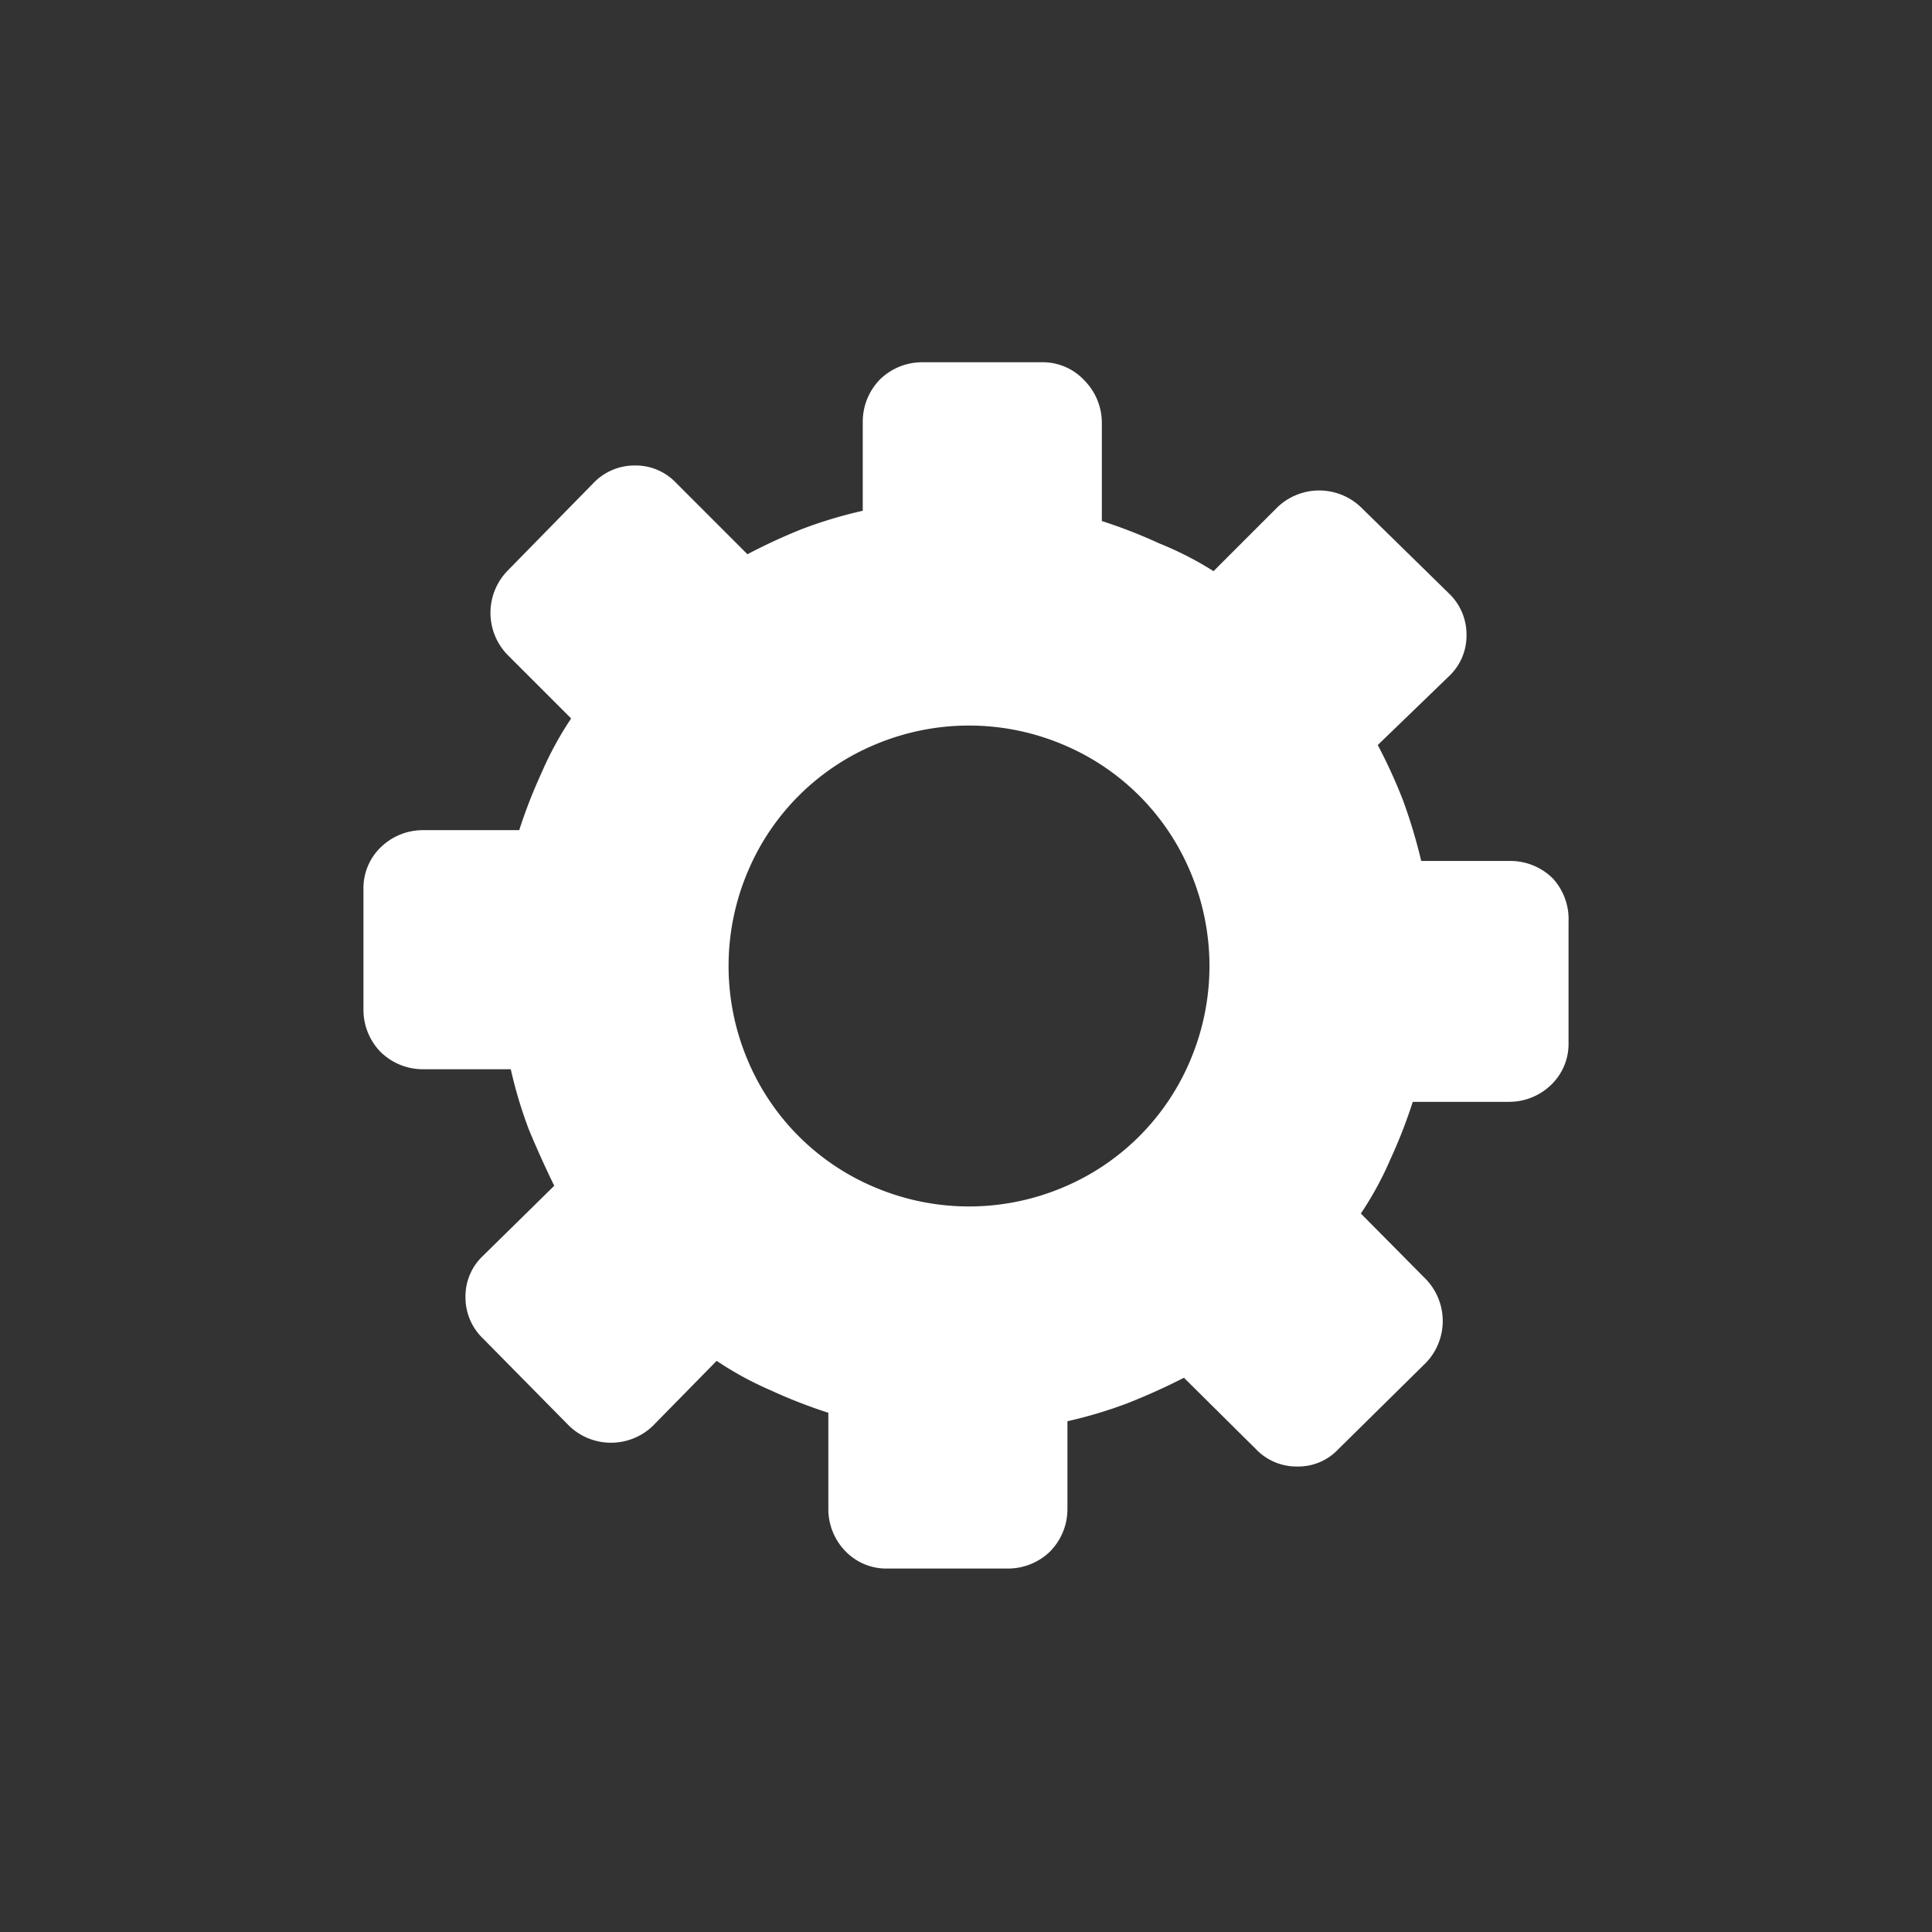 <svg id="Layer_1" data-name="Layer 1" xmlns="http://www.w3.org/2000/svg" viewBox="0 0 32 32"><rect x="0" y="0" width="32" height="32" fill="#333333" stroke="none"/><defs><style>.cls-1{fill:#fff;}</style></defs><path class="cls-1" d="M25.72,14.55a1,1,0,0,0-.7-.29H23.54a9,9,0,0,0-.3-1,8.75,8.75,0,0,0-.42-.92L24,11.2a.92.92,0,0,0,.29-.68A.94.94,0,0,0,24,9.83L22.54,8.4a1,1,0,0,0-1.38,0L20.1,9.46A5.56,5.56,0,0,0,19.2,9a8.48,8.48,0,0,0-.95-.37V7a1,1,0,0,0-.29-.7A.94.94,0,0,0,17.27,6h-2a1,1,0,0,0-.69.28,1,1,0,0,0-.29.7V8.46a7.45,7.45,0,0,0-1,.3,9.59,9.59,0,0,0-.91.42L11.2,8a.92.92,0,0,0-.68-.29A.94.94,0,0,0,9.83,8L8.4,9.46a1,1,0,0,0,0,1.38L9.46,11.9a5.56,5.56,0,0,0-.49.9,8.48,8.48,0,0,0-.37.95H7a1,1,0,0,0-.7.29.94.94,0,0,0-.28.69v2a1,1,0,0,0,.28.69,1,1,0,0,0,.7.29H8.46a7.45,7.45,0,0,0,.3,1q.2.48.42.93L8,20.8a.92.92,0,0,0-.29.68.94.94,0,0,0,.29.69l1.43,1.45a1,1,0,0,0,1.38,0l1.06-1.08a5.56,5.56,0,0,0,.9.49,8.48,8.48,0,0,0,.95.37V25a1,1,0,0,0,.29.7.94.94,0,0,0,.69.28h2a1,1,0,0,0,.69-.28,1,1,0,0,0,.29-.7V23.54a7.45,7.45,0,0,0,1-.3q.48-.19.93-.42L20.8,24a.93.93,0,0,0,.69.29.91.91,0,0,0,.68-.29l1.45-1.43a1,1,0,0,0,0-1.38L22.54,20.1a5.56,5.56,0,0,0,.49-.9,8.48,8.48,0,0,0,.37-.95H25a1,1,0,0,0,.7-.29.94.94,0,0,0,.28-.69v-2A1,1,0,0,0,25.72,14.55Zm-6,3a3.93,3.93,0,0,1-2.12,2.12,4,4,0,0,1-3.1,0,3.93,3.93,0,0,1-2.12-2.12,4,4,0,0,1,0-3.1,3.93,3.93,0,0,1,2.12-2.12,4,4,0,0,1,3.1,0,3.93,3.93,0,0,1,2.12,2.12,4,4,0,0,1,0,3.1Z"/></svg>